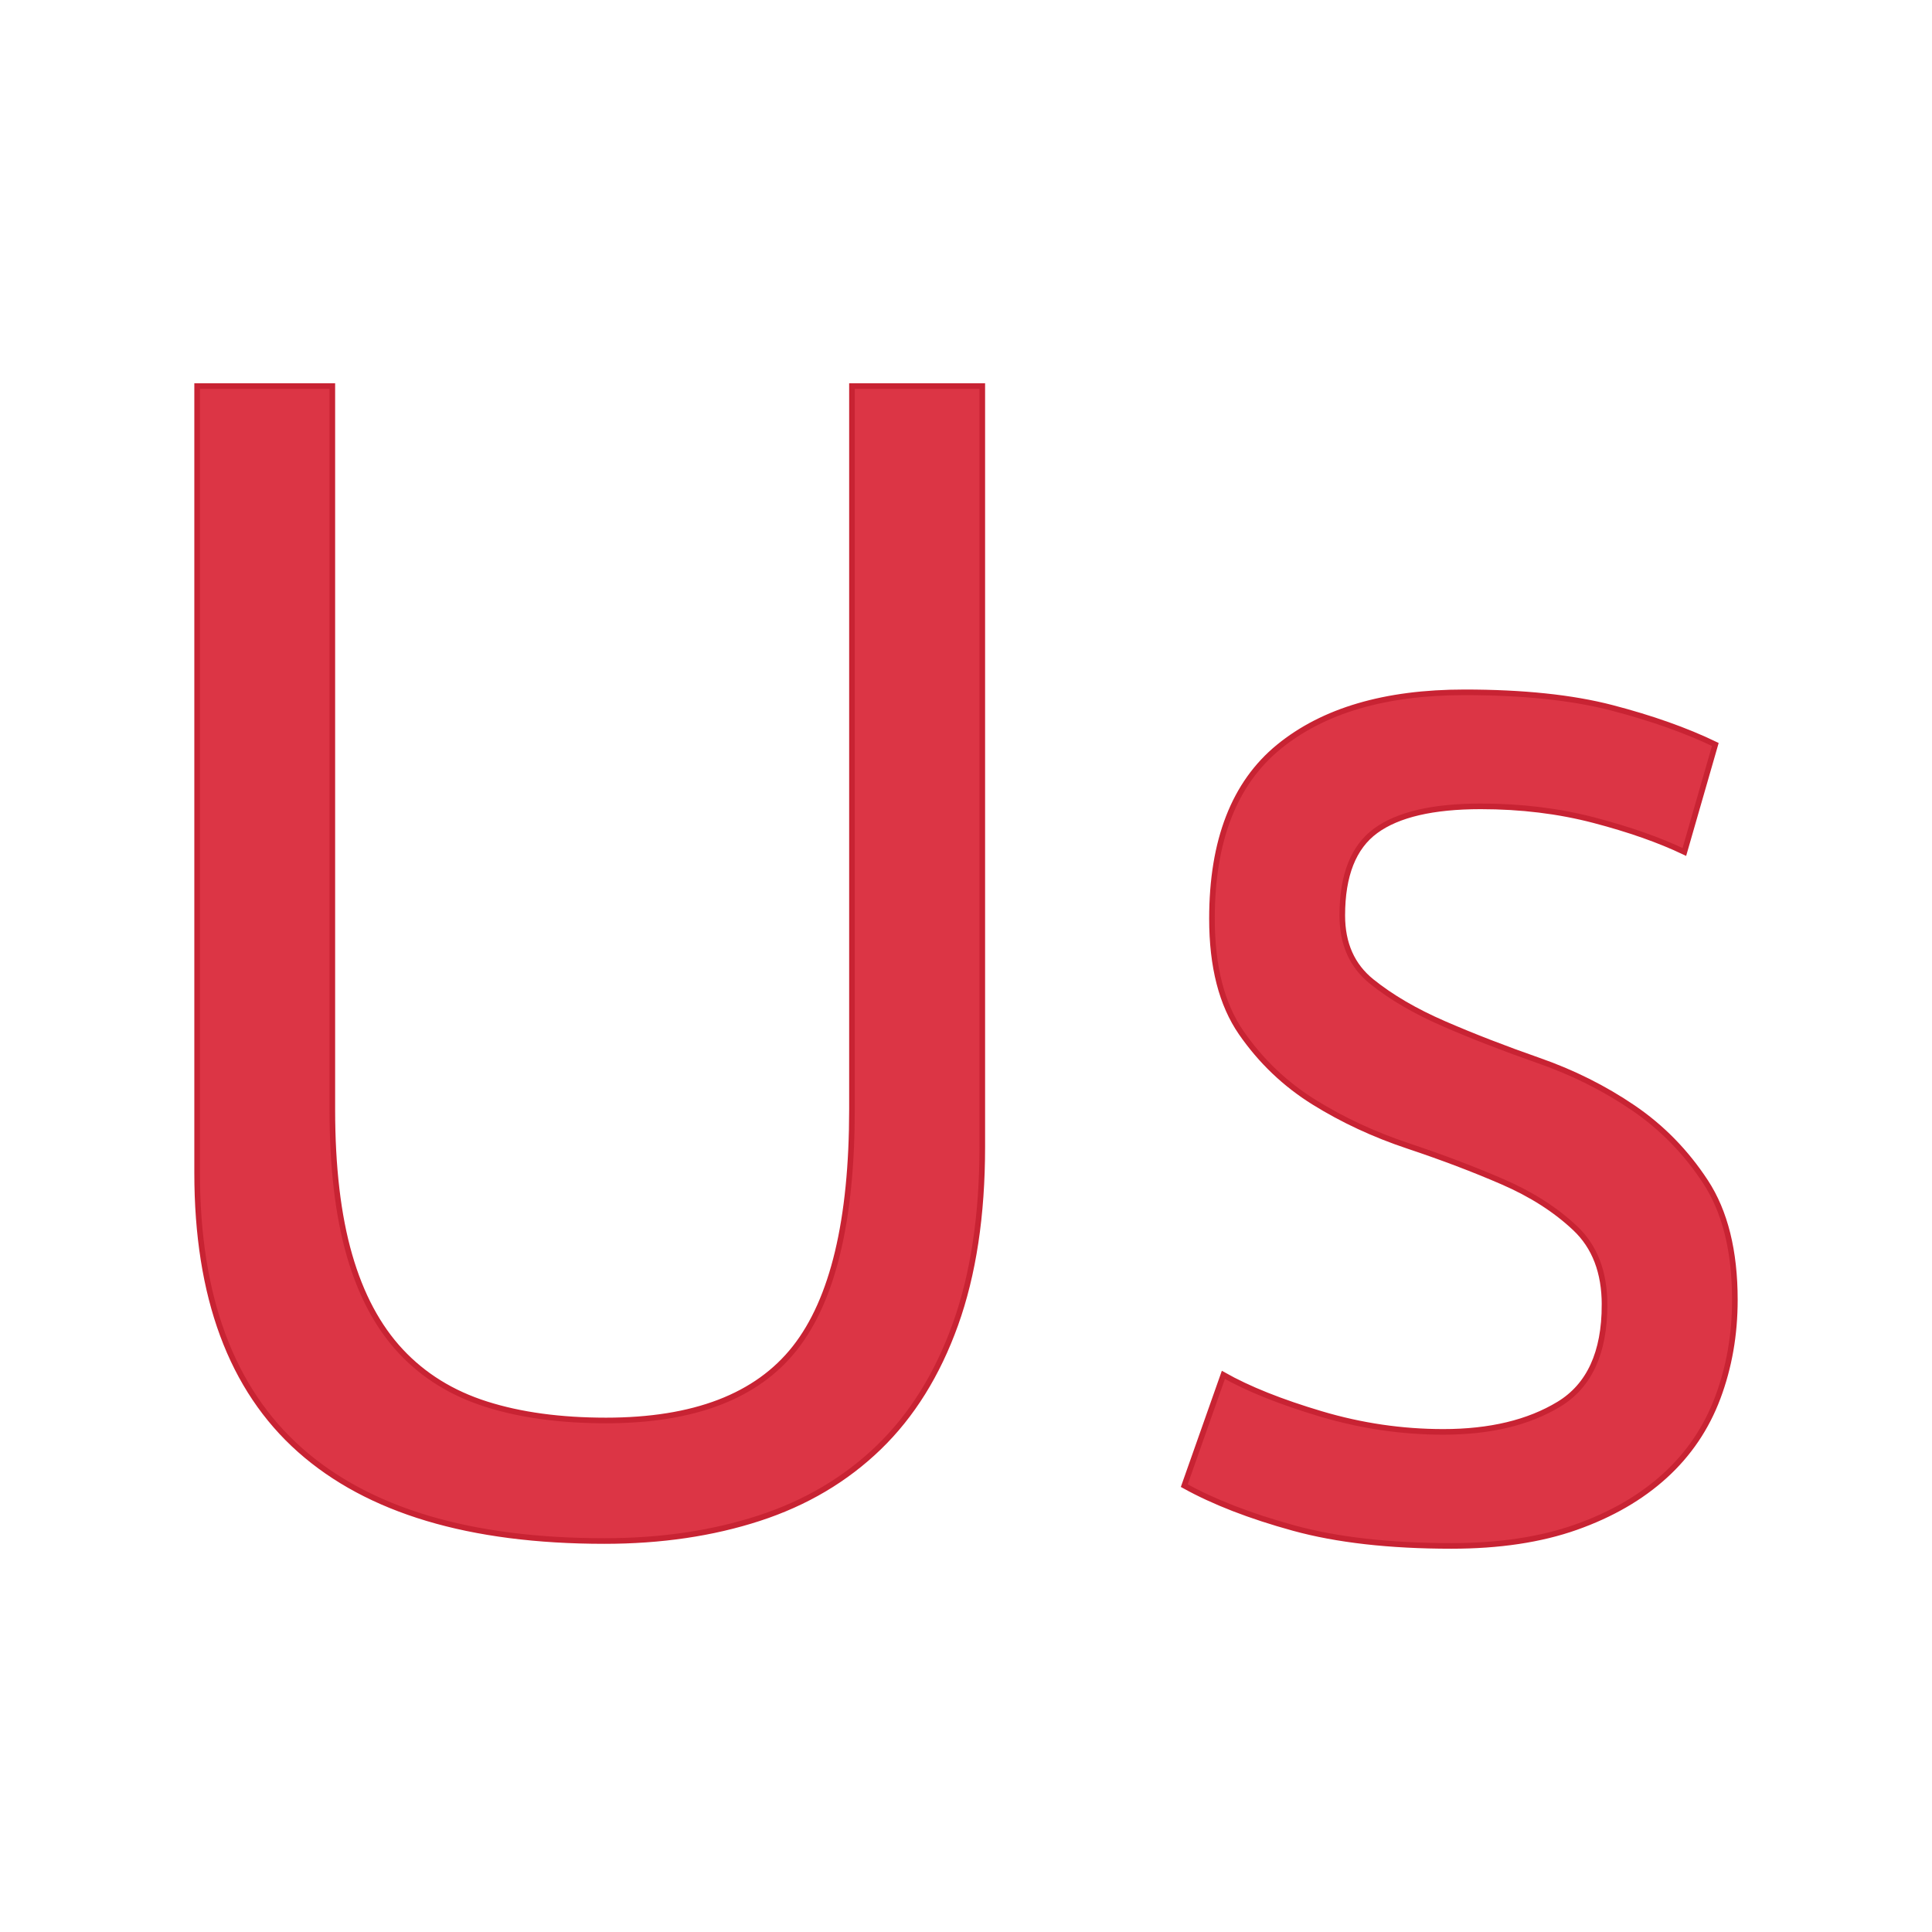 <?xml version="1.0" encoding="UTF-8"?>
<!DOCTYPE svg PUBLIC "-//W3C//DTD SVG 1.1//EN" "http://www.w3.org/Graphics/SVG/1.1/DTD/svg11.dtd">
<!-- Creator: CorelDRAW X7 -->
<svg xmlns="http://www.w3.org/2000/svg" xml:space="preserve" width="86mm" height="86mm" version="1.1" style="shape-rendering:geometricPrecision; text-rendering:geometricPrecision; image-rendering:optimizeQuality; fill-rule:evenodd; clip-rule:evenodd"
viewBox="0 0 86000 86000"
 xmlns:xlink="http://www.w3.org/1999/xlink">
 <defs>
  <style type="text/css">
   <![CDATA[
    .str0 {stroke:#C82333;stroke-width:250}
    .fil0 {fill:#DC3545}
   ]]>
  </style>
 </defs>
 <g id="Camada_x0020_1">
  <path class="fil0 str0" d="M71424 58082c0,-1450 -435,-2586 -1305,-3408 -870,-822 -1946,-1510 -3227,-2066 -1281,-556 -2683,-1088 -4205,-1596 -1523,-507 -2925,-1160 -4206,-1957 -1281,-798 -2357,-1825 -3227,-3082 -870,-1257 -1305,-2949 -1305,-5076 0,-3480 991,-6030 2973,-7650 1982,-1619 4737,-2429 8266,-2429 2611,0 4798,230 6562,689 1765,459 3300,1003 4605,1632l-1378 4785c-1112,-531 -2453,-1003 -4024,-1414 -1571,-411 -3251,-616 -5040,-616 -2127,0 -3686,363 -4677,1088 -991,725 -1486,1982 -1486,3770 0,1257 435,2236 1305,2937 870,701 1946,1329 3227,1885 1281,556 2683,1100 4205,1632 1523,531 2925,1232 4206,2102 1281,871 2357,1970 3227,3300 870,1329 1305,3081 1305,5257 0,1547 -254,2997 -761,4350 -508,1354 -1294,2514 -2357,3481 -1064,967 -2381,1728 -3952,2284 -1571,556 -3420,834 -5547,834 -2755,0 -5100,-266 -7033,-798 -1934,-532 -3553,-1160 -4859,-1885l1741 -4931c1111,629 2562,1209 4350,1740 1789,532 3602,798 5439,798 2078,0 3794,-411 5148,-1233 1353,-821 2030,-2296 2030,-4423zm-33500 -40896l5801 0 0 33863c0,3045 -399,5680 -1196,7903 -798,2224 -1934,4049 -3408,5475 -1475,1426 -3251,2477 -5330,3154 -2078,677 -4375,1015 -6888,1015 -5995,0 -10514,-1353 -13560,-4060 -3045,-2707 -4568,-6816 -4568,-12327l0 -35023 6018 0 0 32195c0,2562 254,4725 762,6490 507,1764 1269,3190 2284,4278 1015,1087 2284,1873 3807,2356 1522,484 3299,725 5329,725 3916,0 6719,-1075 8411,-3226 1692,-2151 2538,-5692 2538,-10623l0 -32195z"/>
 </g>
</svg>
